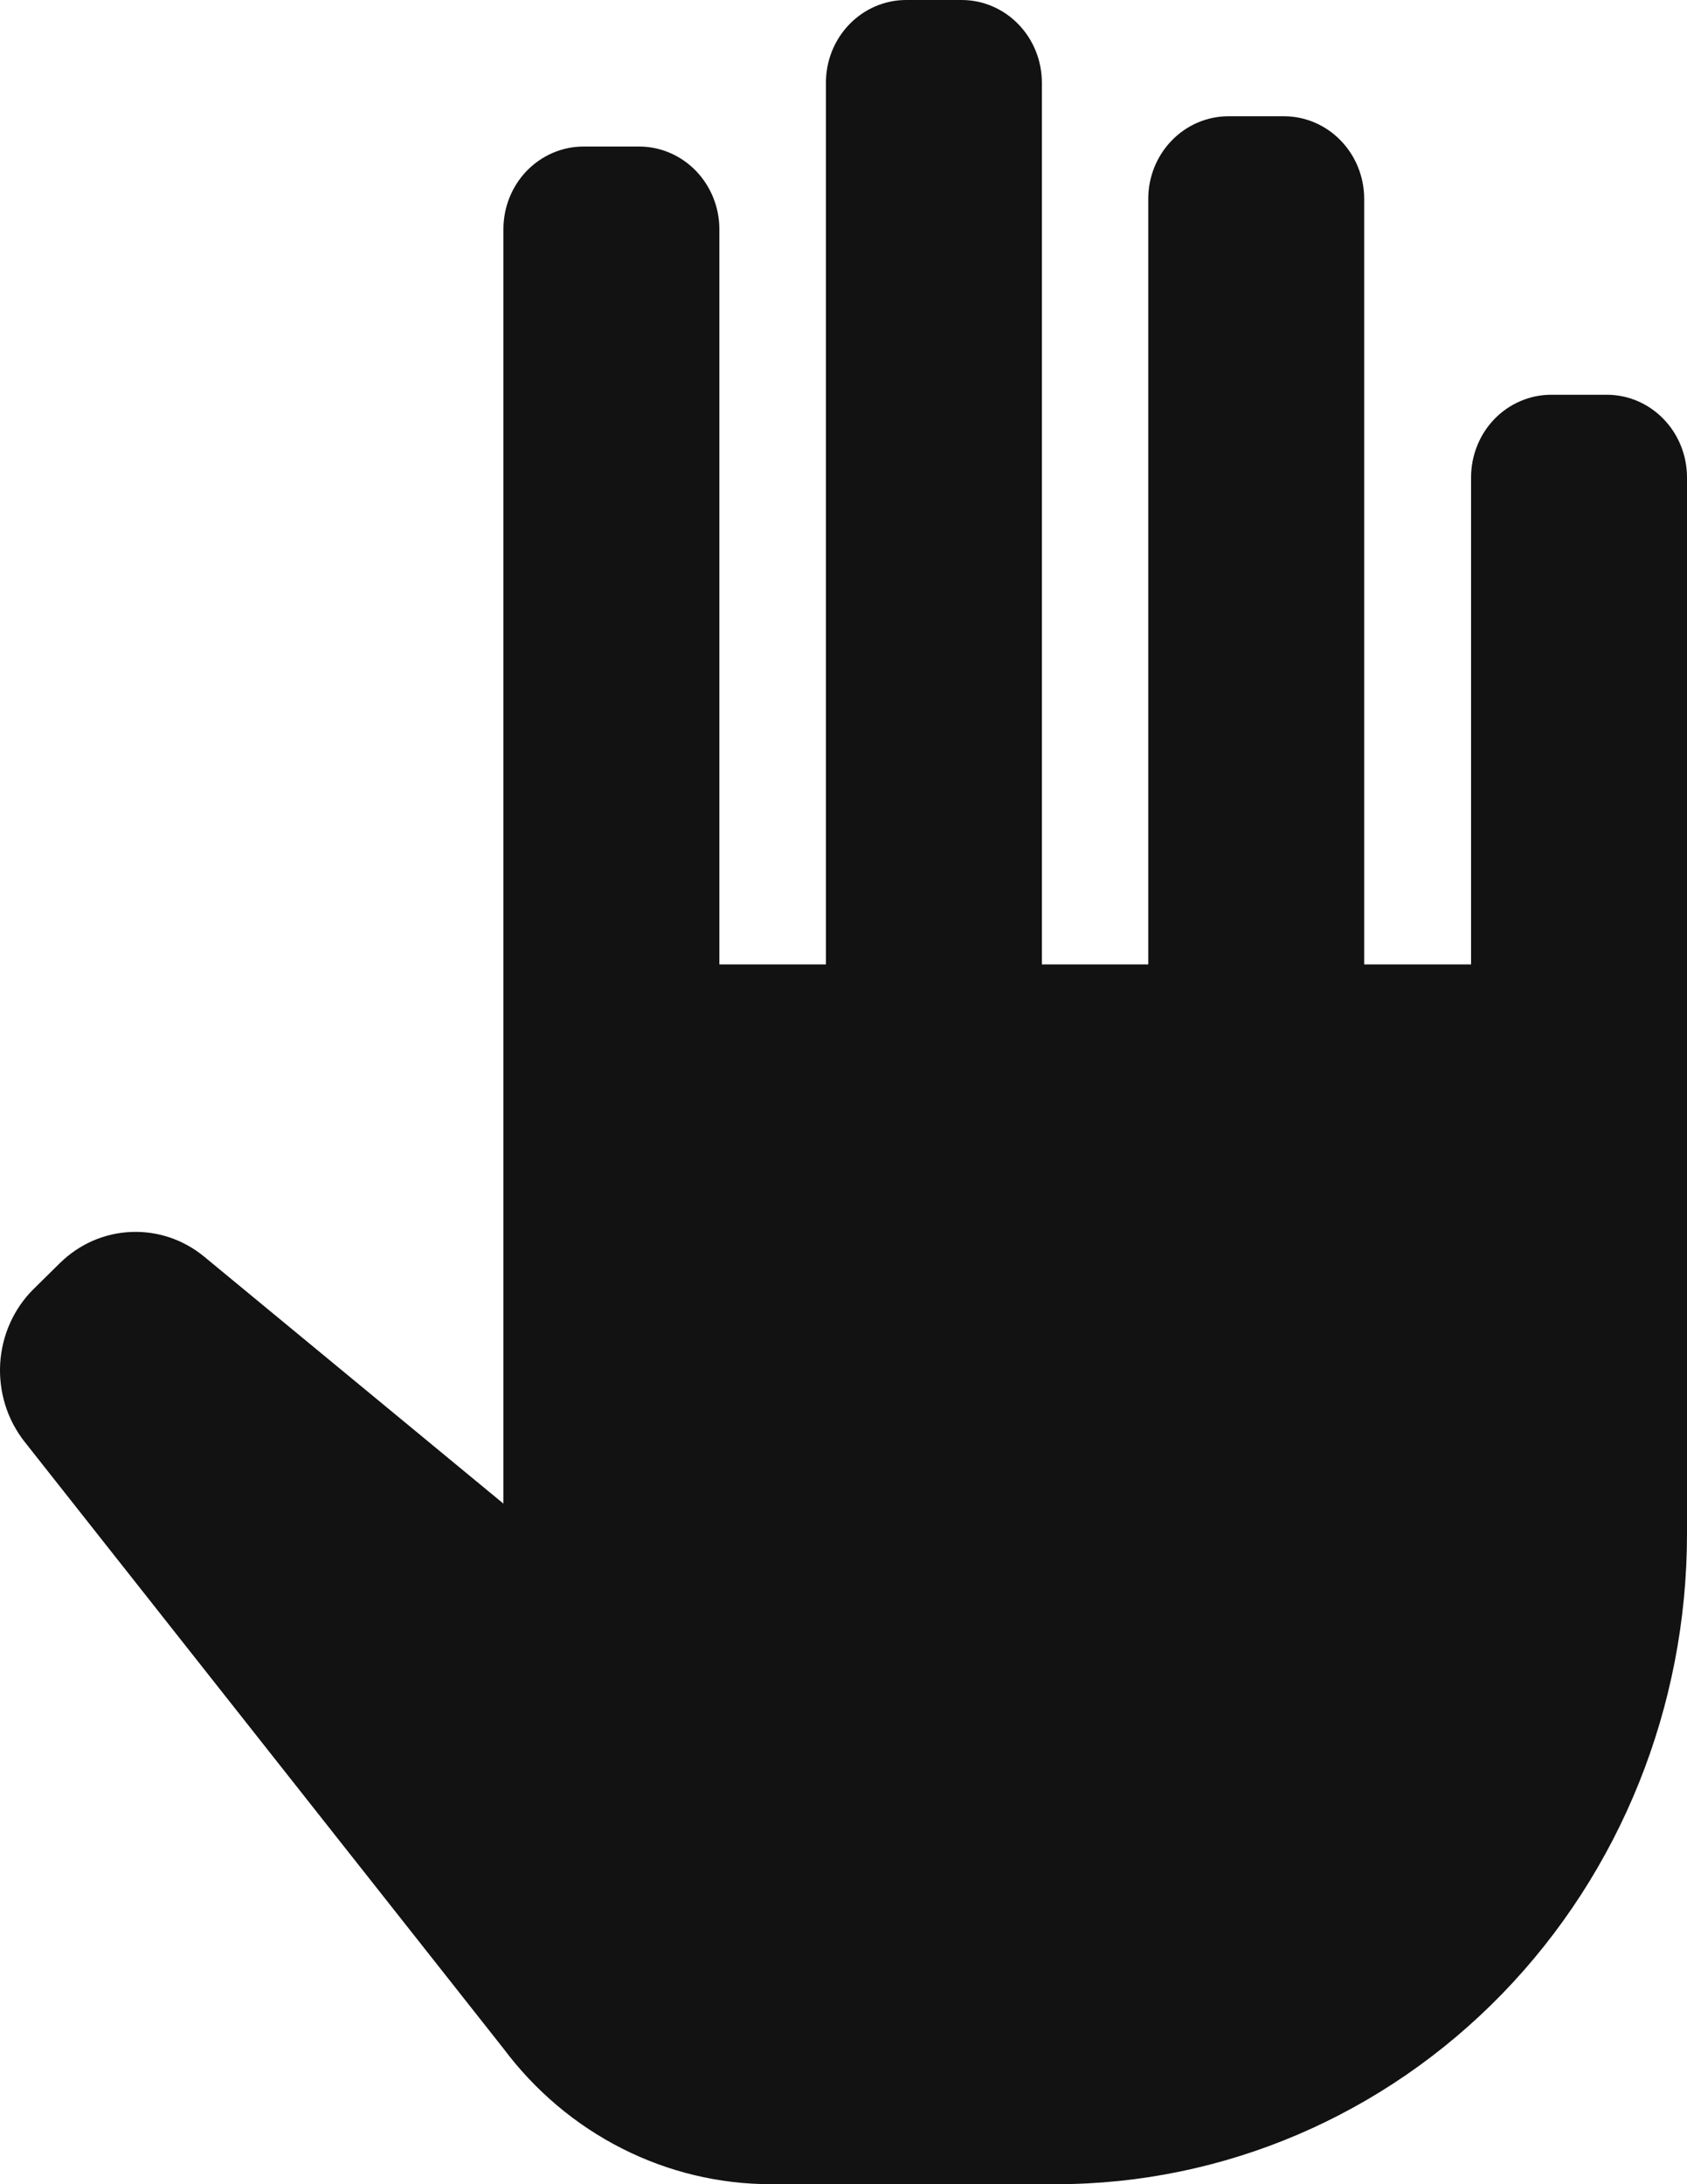 <svg width="17" height="22" viewBox="0 0 17 22" fill="none" xmlns="http://www.w3.org/2000/svg">
<path d="M14.824 4.809V9.714H13.747V2.003C13.747 1.783 13.662 1.571 13.51 1.415C13.359 1.259 13.153 1.171 12.939 1.171H12.379C12.165 1.171 11.959 1.259 11.808 1.415C11.656 1.571 11.571 1.783 11.571 2.003V9.714H10.499V0.832C10.499 0.612 10.414 0.4 10.262 0.244C10.111 0.088 9.905 0 9.691 0H9.131C8.917 0 8.711 0.088 8.56 0.244C8.408 0.4 8.323 0.612 8.323 0.832V9.714H7.249V2.308C7.249 2.087 7.163 1.876 7.012 1.72C6.86 1.564 6.655 1.476 6.441 1.476H5.88C5.666 1.476 5.461 1.564 5.309 1.72C5.158 1.876 5.073 2.087 5.073 2.308V15.145L2.057 12.657C1.848 12.485 1.586 12.397 1.319 12.409C1.052 12.42 0.799 12.531 0.605 12.721L0.342 12.98C0.141 13.177 0.02 13.445 0.002 13.731C-0.015 14.017 0.072 14.299 0.247 14.521L5.073 20.633C5.391 21.058 5.799 21.403 6.267 21.64C6.734 21.877 7.248 22 7.769 22H10.643C12.329 22 13.945 21.31 15.138 20.082C16.33 18.854 17 17.188 17 15.451V4.809C17 4.588 16.915 4.376 16.763 4.22C16.612 4.064 16.406 3.976 16.192 3.976H15.632C15.418 3.976 15.212 4.064 15.06 4.22C14.909 4.376 14.824 4.588 14.824 4.809L14.824 4.809Z" fill="#121212"/>
</svg>
